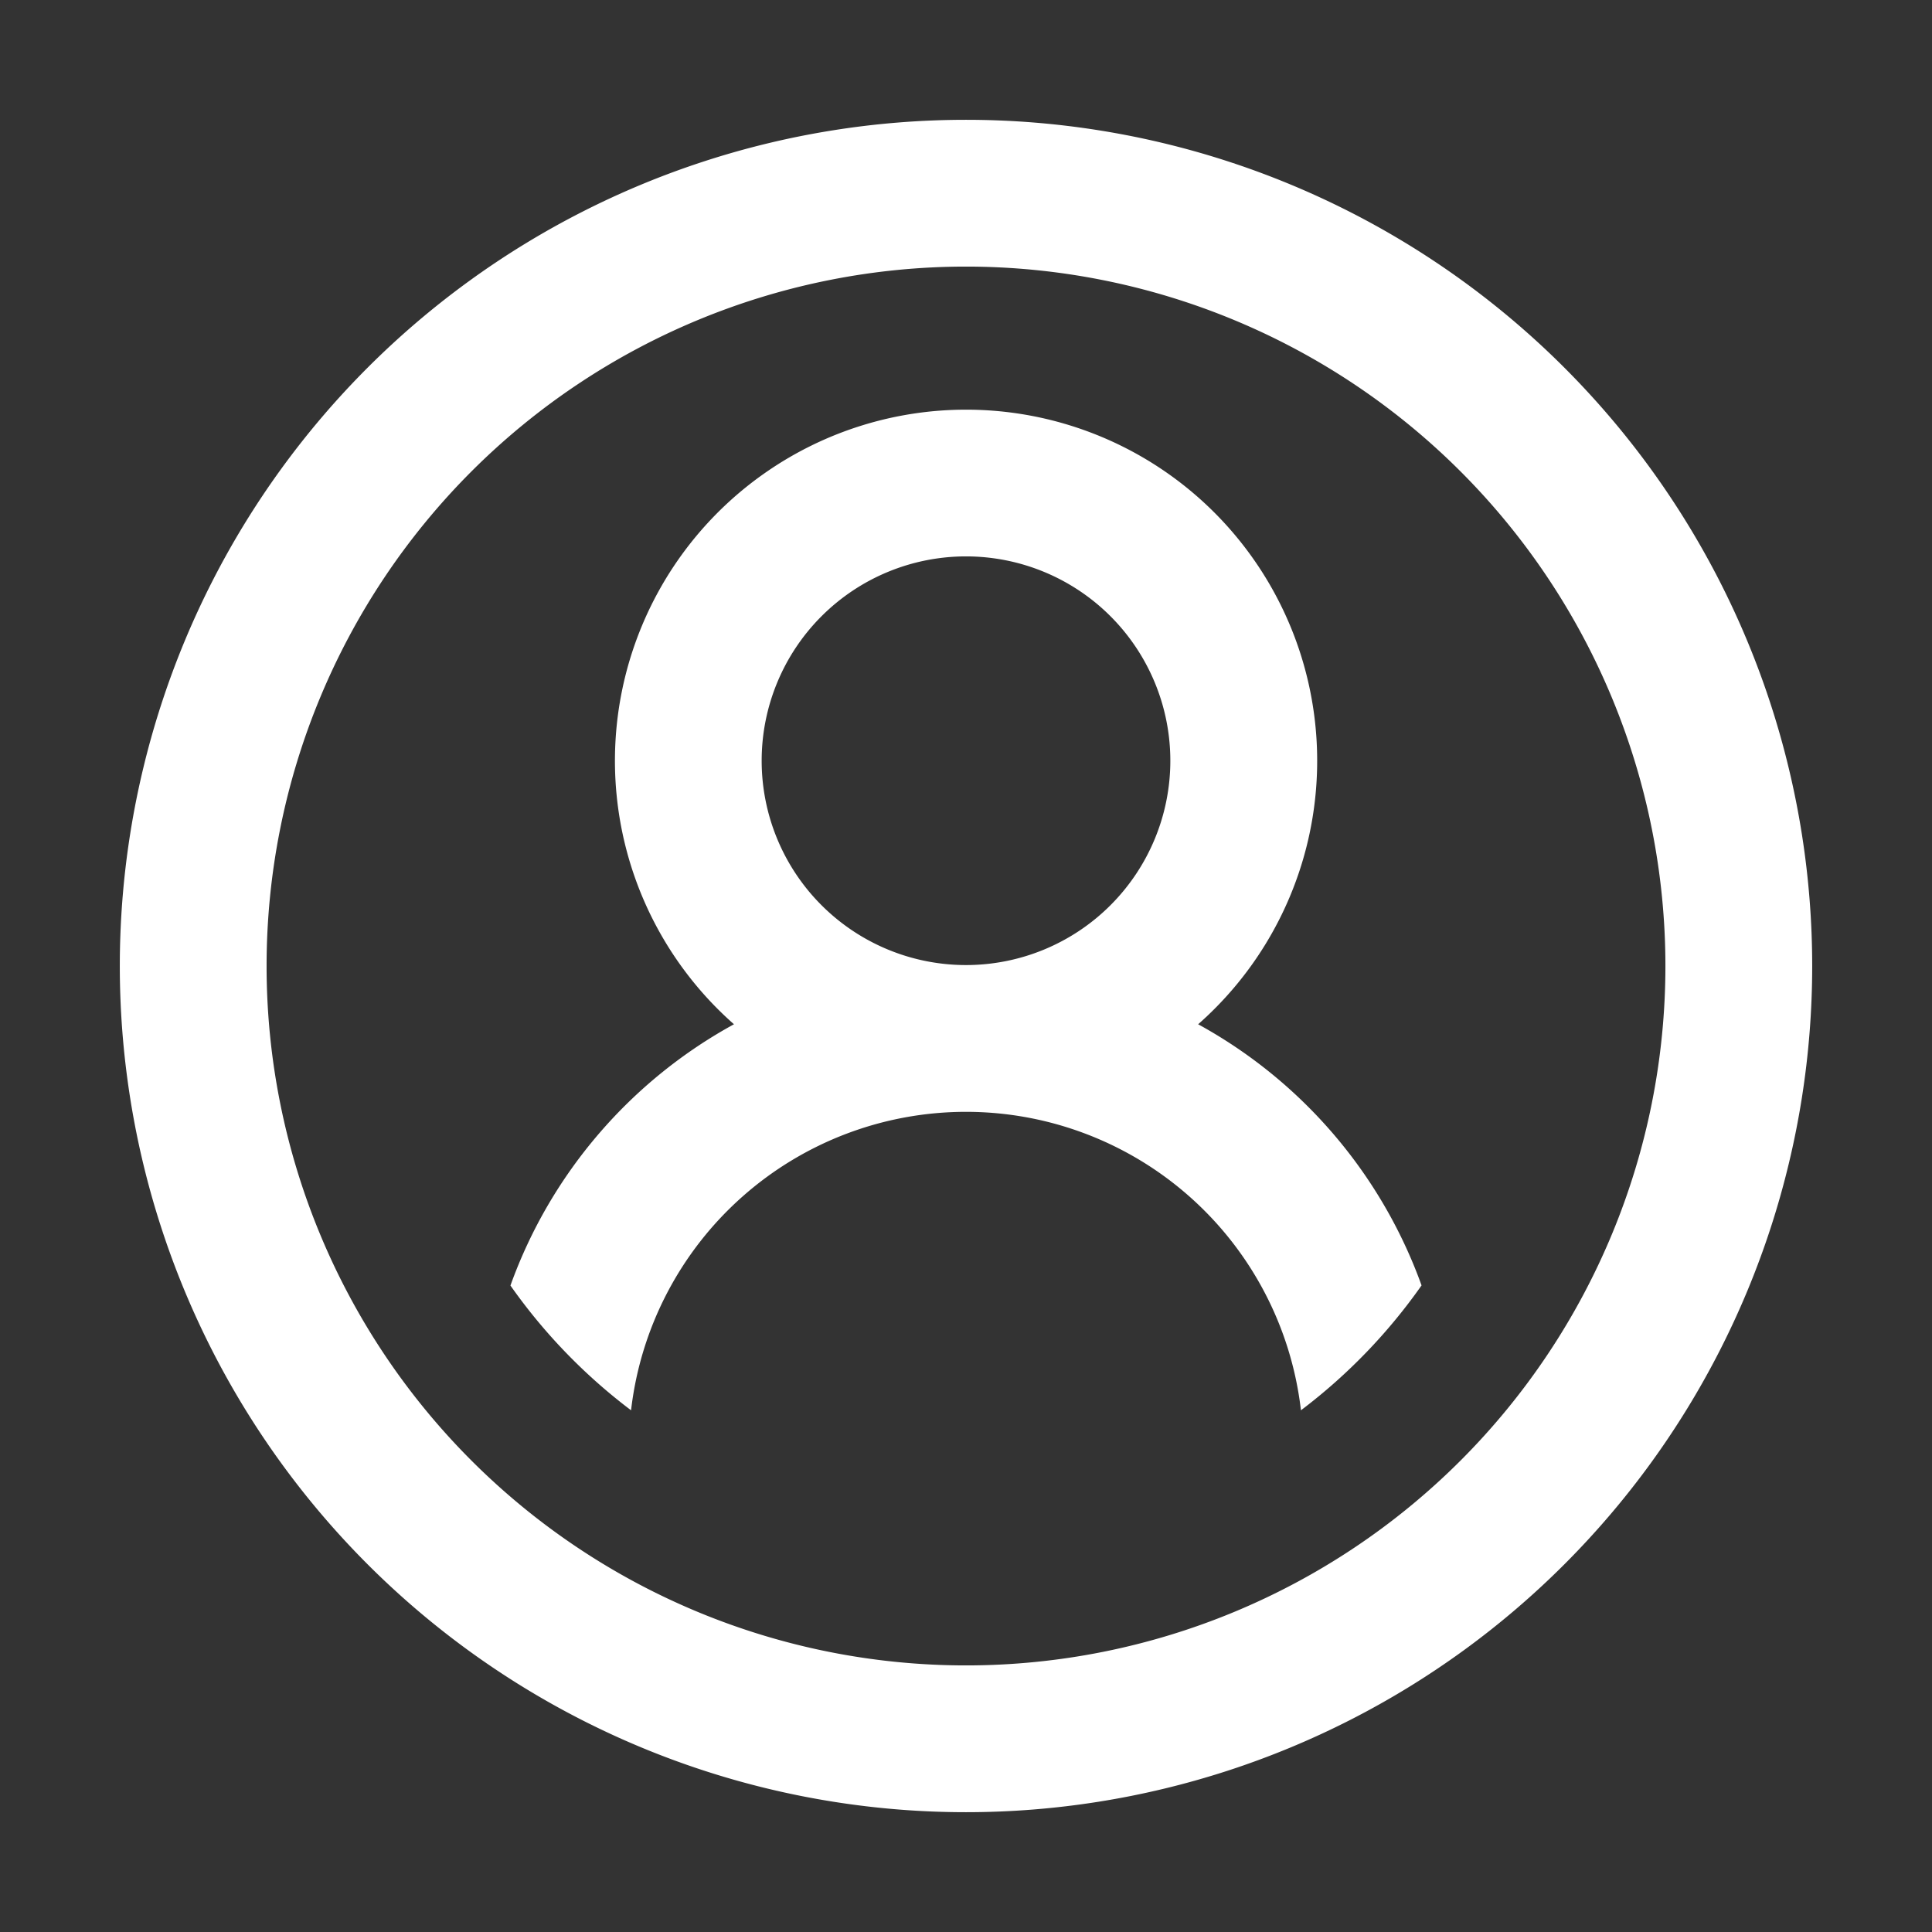 <!DOCTYPE svg PUBLIC "-//W3C//DTD SVG 1.1//EN" "http://www.w3.org/Graphics/SVG/1.1/DTD/svg11.dtd">
<!-- Uploaded to: SVG Repo, www.svgrepo.com, Transformed by: SVG Repo Mixer Tools -->
<svg width="800px" height="800px" viewBox="0 0 1024 1024" class="icon" version="1.1" xmlns="http://www.w3.org/2000/svg" fill="#ffffff" stroke="#ffffff">
<rect x="0" y="0" width="1024" height="1024" fill="#333333" stroke="none"/>
<g id="SVGRepo_bgCarrier" stroke-width="0"/>
<g id="SVGRepo_tracerCarrier" stroke-linecap="round" stroke-linejoin="round"/>
<g id="SVGRepo_iconCarrier">
<path d="M512 64a448 448 0 1 1 0 896A448 448 0 0 1 512 64zM140.8 512a371.2 371.2 0 1 0 742.4 0A371.2 371.2 0 0 0 140.8 512zM512 588.8a179.2 179.2 0 0 0-177.92 157.76 296.064 296.064 0 0 1-62.976-65.28c21.376-59.392 64-108.544 118.784-138.304a185.6 185.6 0 1 1 244.288 0 256.832 256.832 0 0 1 118.72 138.24 296.064 296.064 0 0 1-62.976 65.344A179.2 179.2 0 0 0 512 588.8z m0-294.4A108.8 108.8 0 1 0 512 512a108.8 108.8 0 0 0 0-217.6z" fill="#ffffff"/>
</g>
</svg>